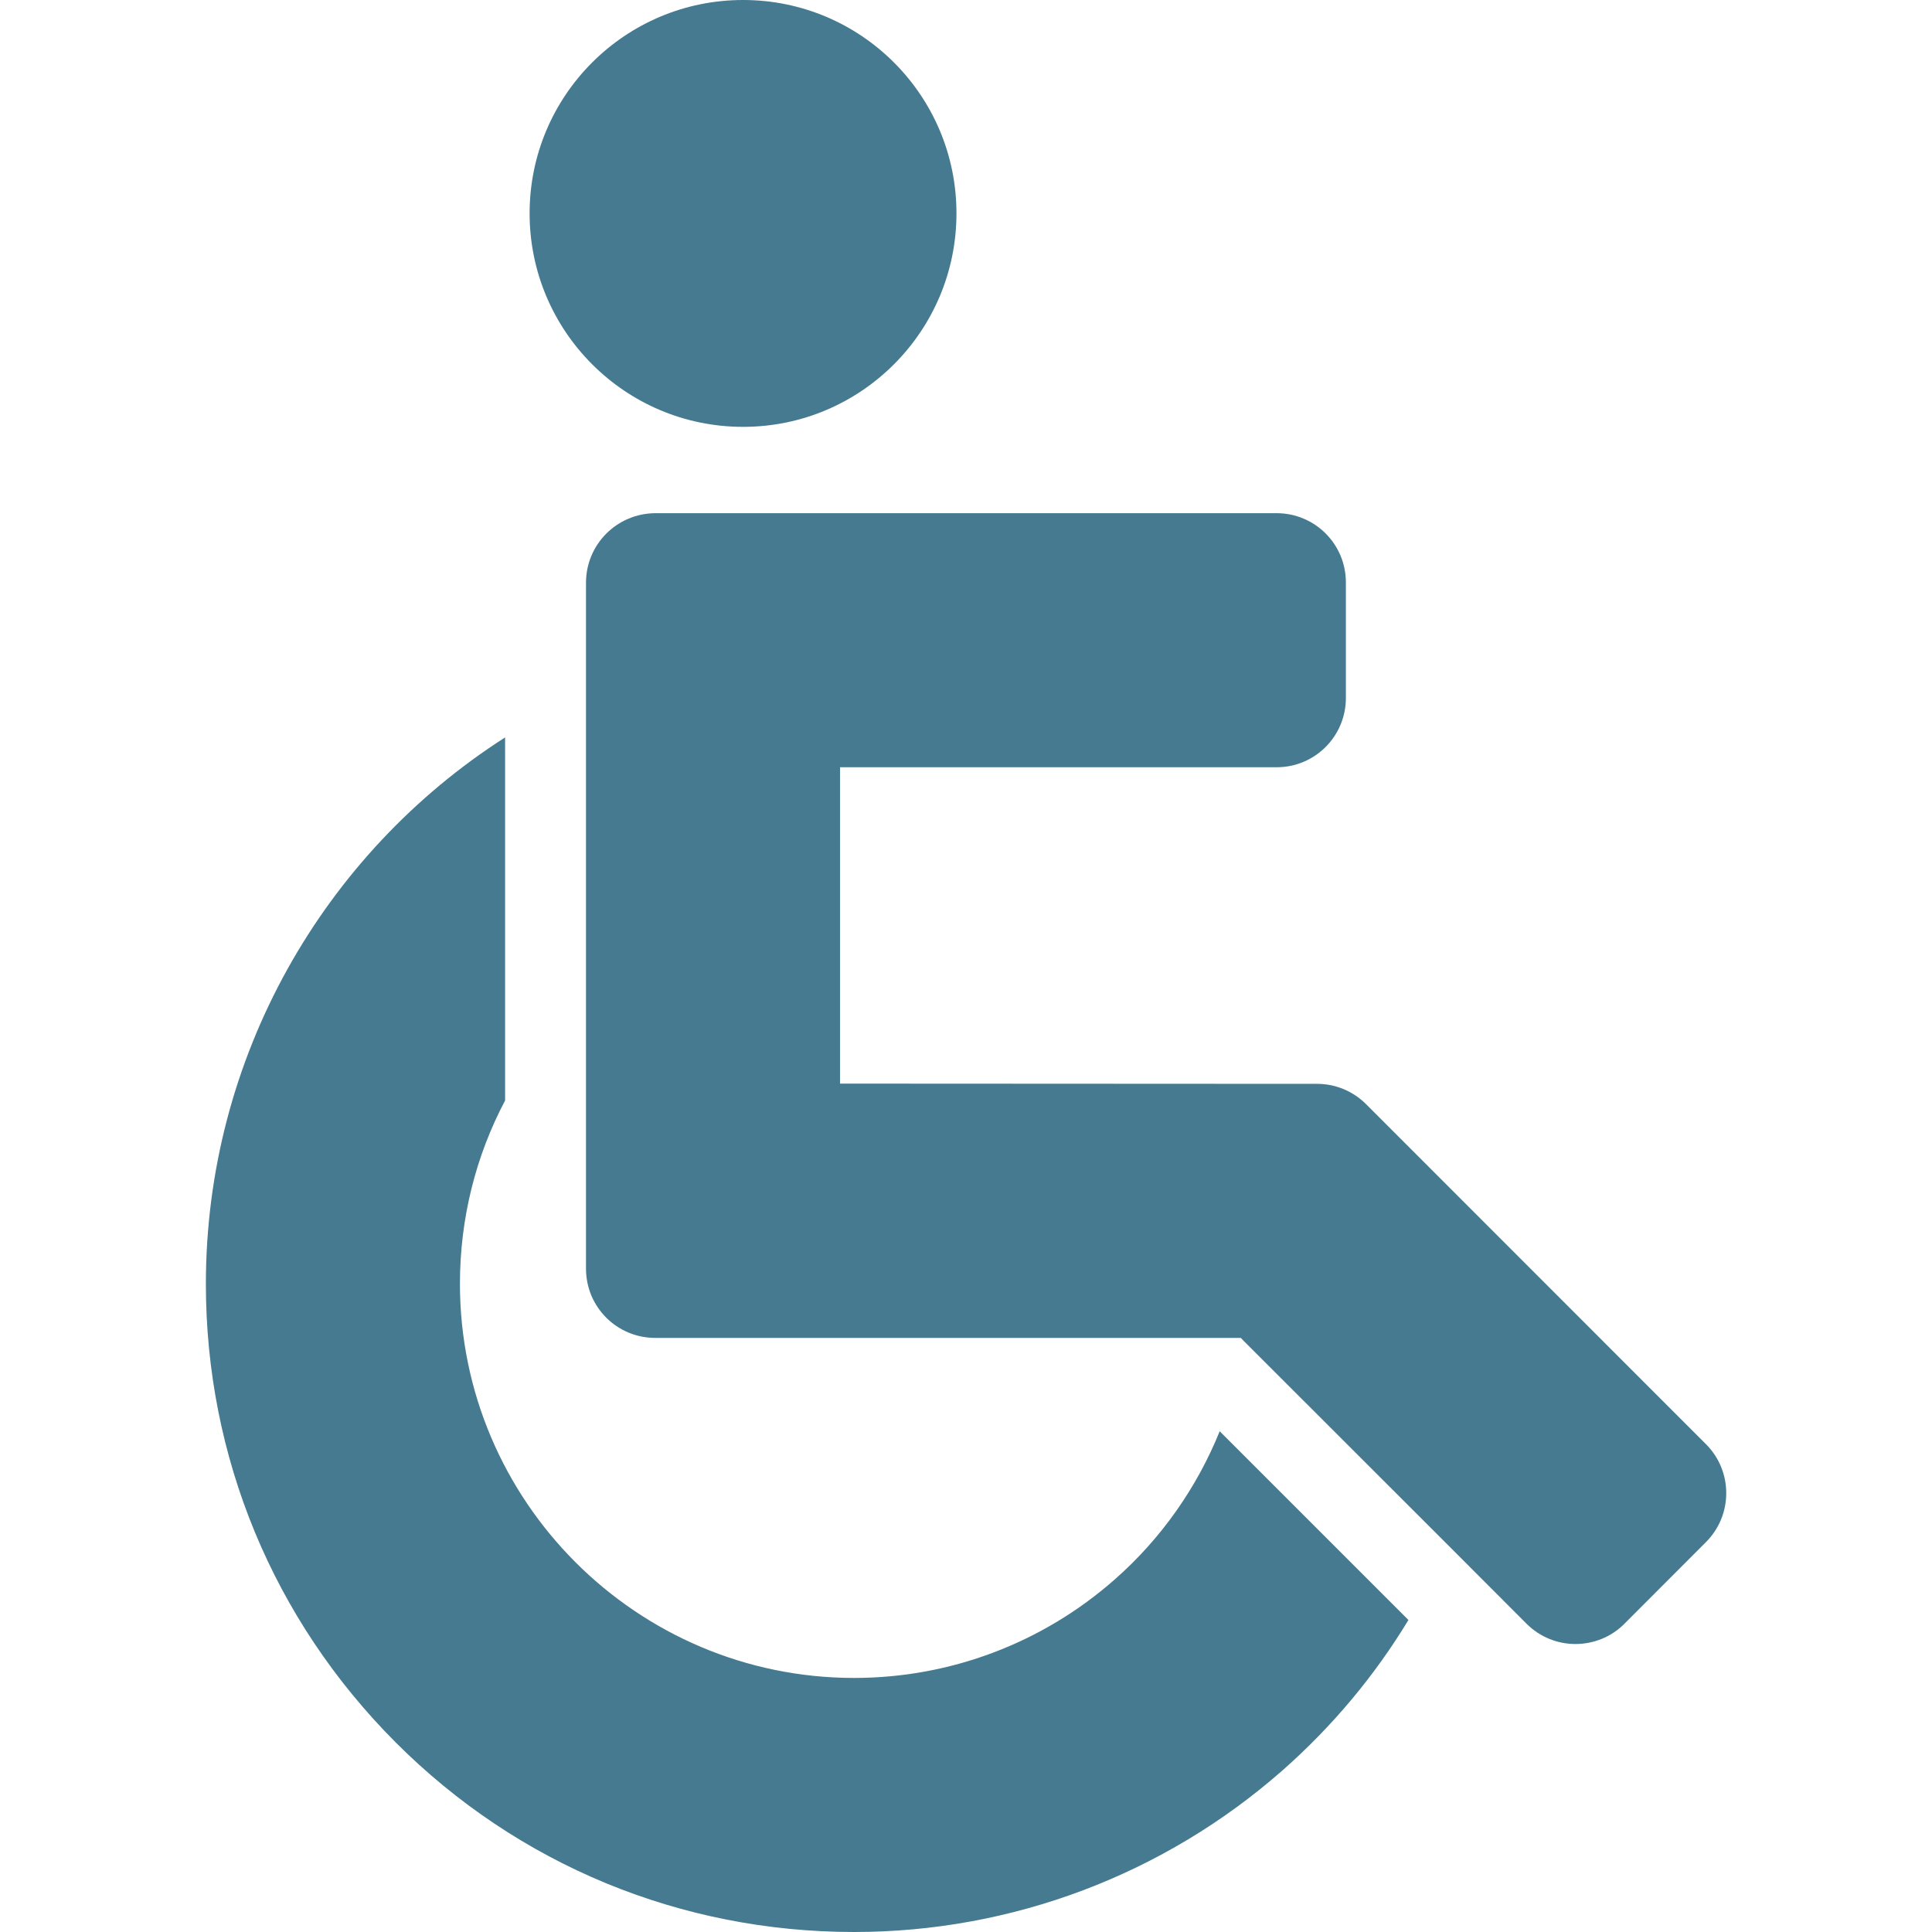 <svg width="16" height="16" viewBox="0 0 16 16" fill="none" xmlns="http://www.w3.org/2000/svg">
<g clip-path="url(#clip0)">
<path d="M6.154 3.535C7.13 3.535 7.921 2.743 7.921 1.767C7.921 0.791 7.13 0 6.154 0C5.178 0 4.386 0.791 4.386 1.767C4.386 2.743 5.178 3.535 6.154 3.535Z" fill="#457A90"/>
<path d="M7.074 16C8.382 16 9.642 15.524 10.624 14.659C11.035 14.296 11.385 13.877 11.664 13.416L10.101 11.853C9.912 12.32 9.616 12.743 9.231 13.081C8.634 13.607 7.869 13.896 7.074 13.896C5.274 13.896 3.809 12.431 3.809 10.631C3.809 10.088 3.942 9.569 4.183 9.114V6.107C2.678 7.07 1.705 8.757 1.705 10.633C1.705 12.068 2.263 13.414 3.277 14.43C4.291 15.445 5.639 16 7.074 16Z" fill="#457A90"/>
<path d="M4.853 4.826V5.744V8.24V10.507C4.853 10.824 5.109 11.08 5.427 11.08H10.276L10.302 11.107L11.988 12.792L12.642 13.447C12.755 13.559 12.9 13.615 13.047 13.615C13.194 13.615 13.342 13.559 13.453 13.447L14.128 12.771C14.352 12.547 14.352 12.184 14.128 11.96L11.314 9.145C11.207 9.038 11.062 8.976 10.909 8.976L6.957 8.974V6.354H10.572C10.89 6.354 11.146 6.098 11.146 5.78V4.824C11.146 4.506 10.89 4.25 10.572 4.25H5.427C5.109 4.252 4.853 4.508 4.853 4.826Z" fill="#457A90"/>
</g>
<defs>
<clipPath id="clip0">
<rect width="16" height="16" fill="white"/>
</clipPath>
</defs>
</svg>
